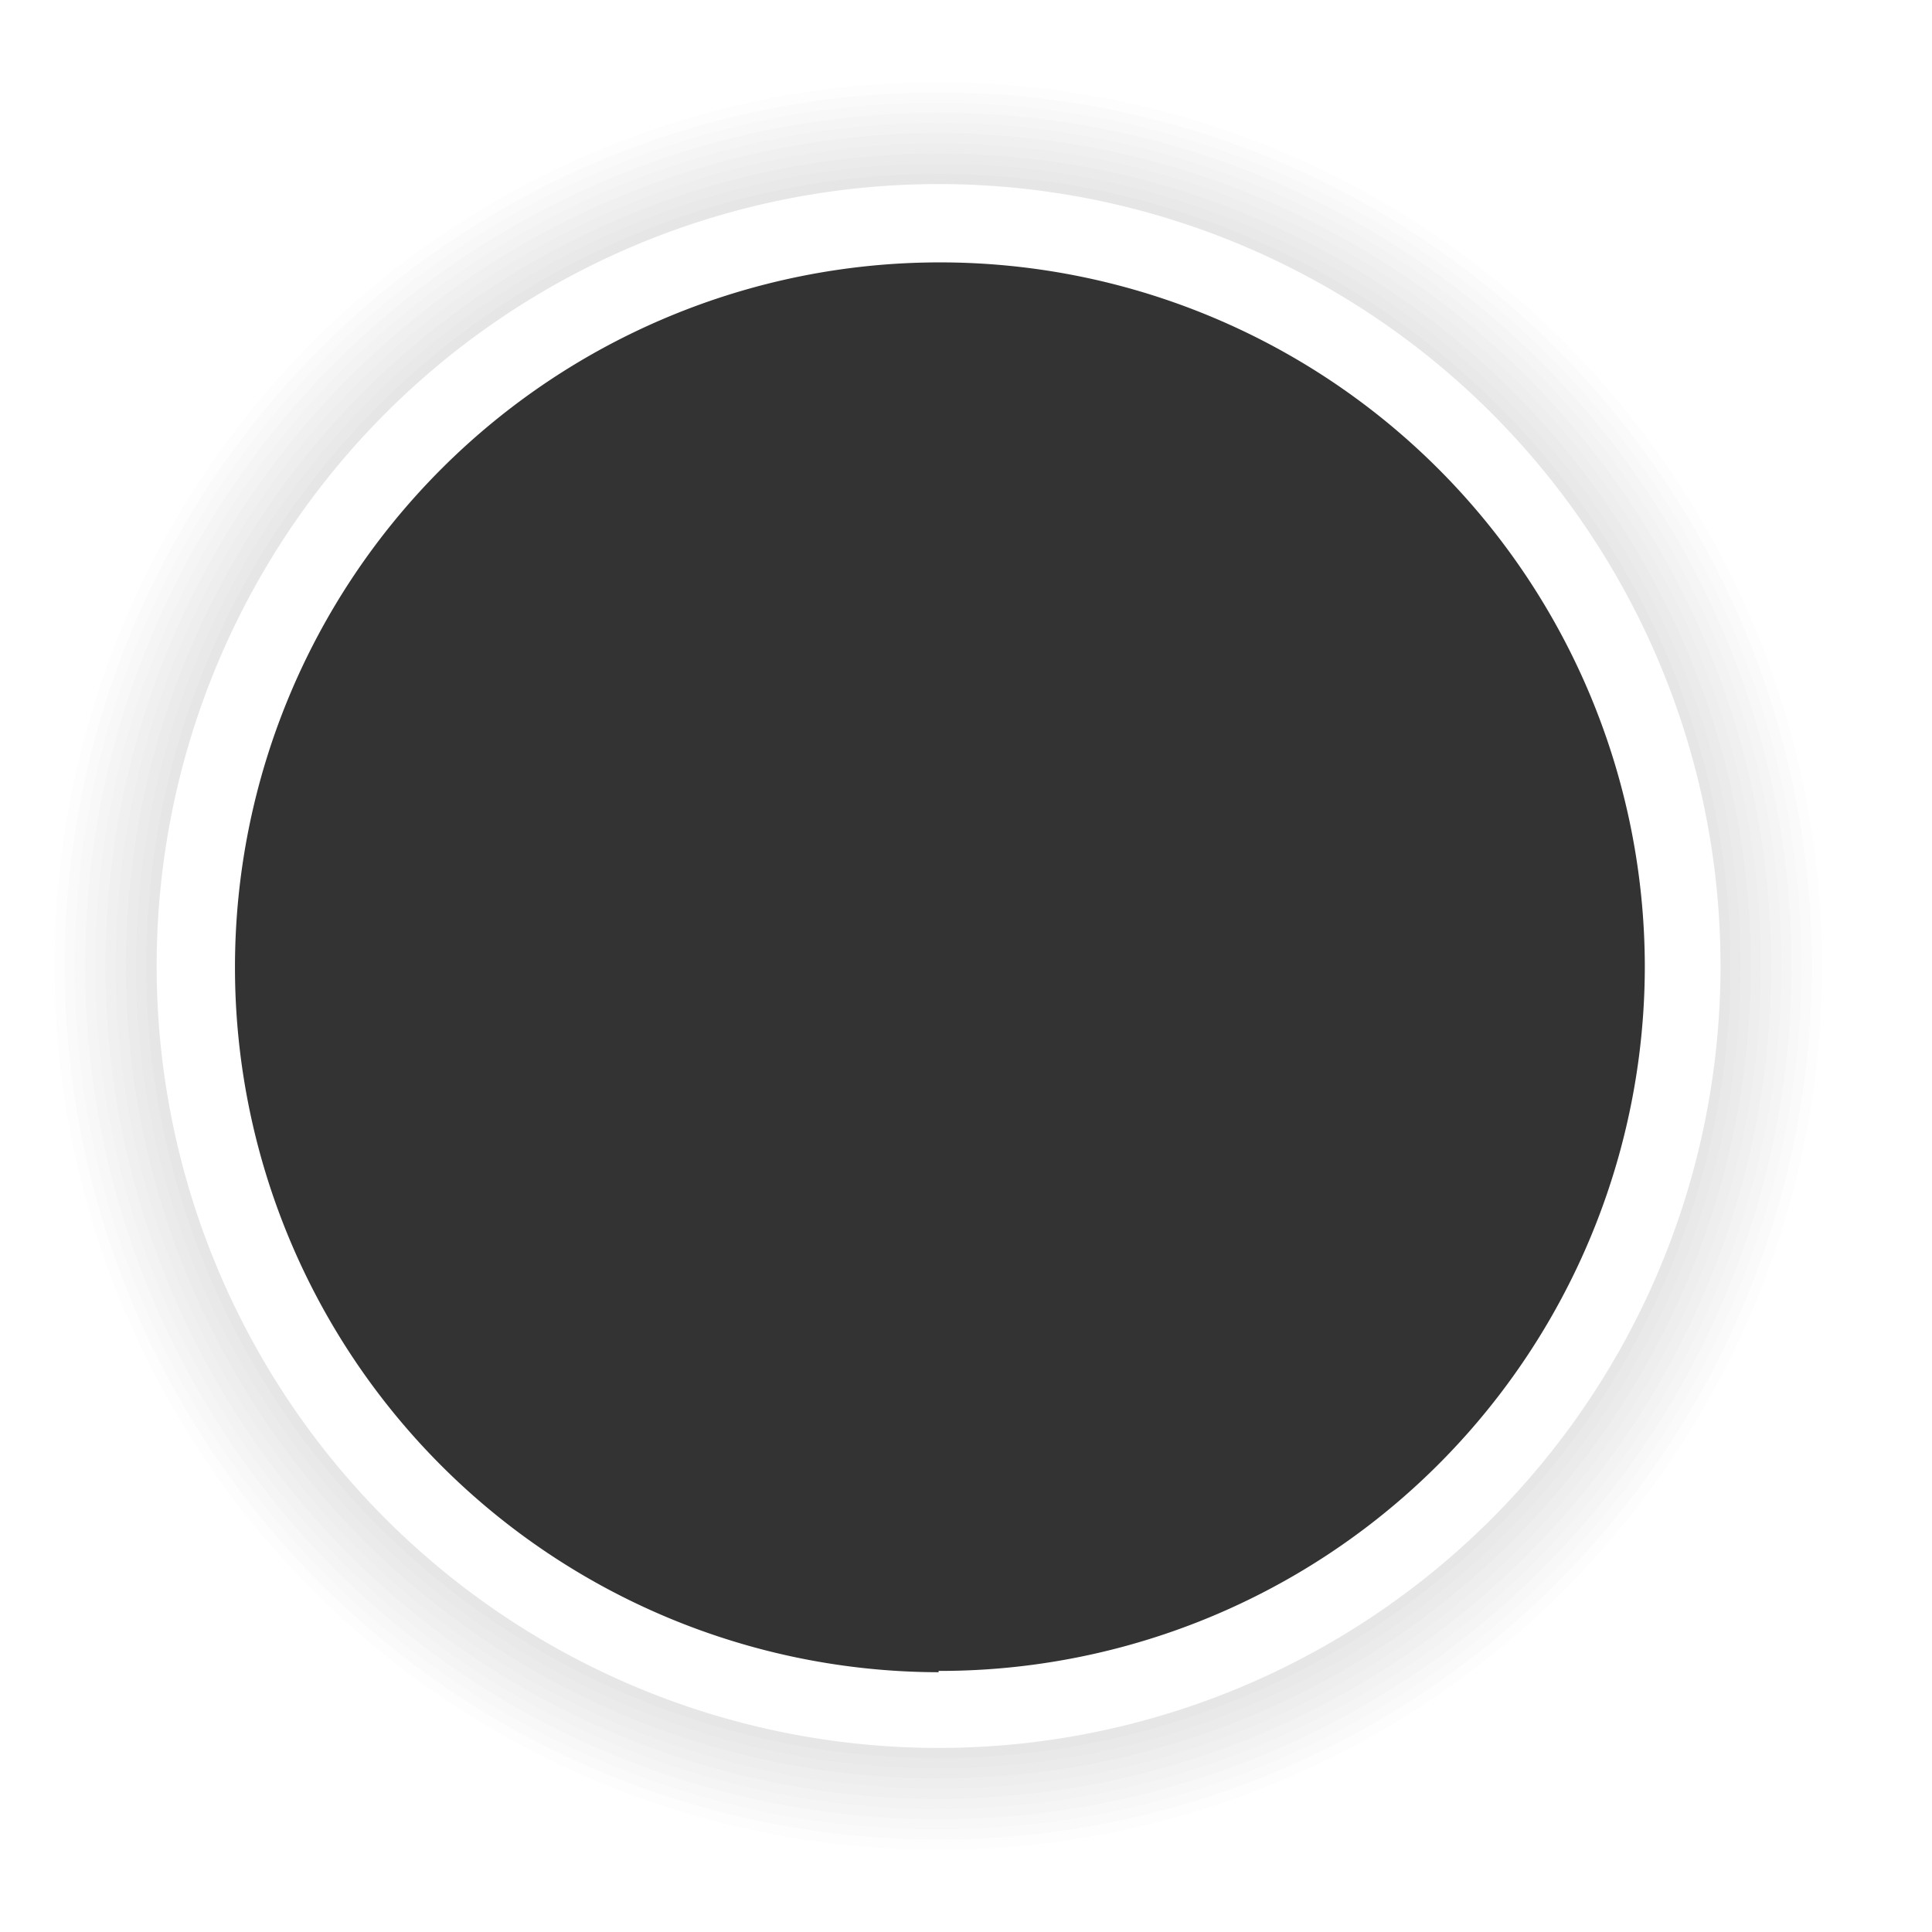 <svg id="mask_bg" data-name="mask bg" xmlns="http://www.w3.org/2000/svg" width="74" height="74" viewBox="0 0 74 74"><rect x="0" y="0" width="74" height="74" fill="#333333" stroke="none"/><defs><style>.cls-1{fill:#fff;}.cls-1,.cls-10,.cls-11,.cls-12,.cls-2,.cls-3,.cls-4,.cls-5,.cls-6,.cls-7,.cls-8,.cls-9{fill-rule:evenodd;}.cls-2{fill:#fdfdfd;}.cls-3{fill:#fafafa;}.cls-4{fill:#f8f8f8;}.cls-5{fill:#f5f5f5;}.cls-6{fill:#f3f3f3;}.cls-7{fill:#f0f0f0;}.cls-8{fill:#eee;}.cls-9{fill:#ebebeb;}.cls-10{fill:#e9e9e9;}.cls-11{fill:#e6e6e6;}.cls-12{fill:#e4e4e4;}</style></defs><title>vector</title><path class="cls-1" d="M0,0V74H74V0H0ZM35.95,65.15A28.15,28.15,0,1,1,64.1,37,28.15,28.15,0,0,1,35.95,65.15Z"/><path class="cls-1" d="M35.95,66.77A29.77,29.77,0,1,1,65.72,37,29.77,29.77,0,0,1,35.95,66.77Zm0-64A34.24,34.24,0,1,0,70.18,37,34.24,34.24,0,0,0,35.95,2.76Z"/><path class="cls-2" d="M35.95,66.77A29.77,29.77,0,1,1,65.72,37,29.77,29.77,0,0,1,35.95,66.77Zm0-63.62A33.85,33.85,0,1,0,69.79,37,33.85,33.85,0,0,0,35.95,3.15Z"/><path class="cls-3" d="M35.95,66.77A29.77,29.77,0,1,1,65.72,37,29.77,29.77,0,0,1,35.95,66.77Zm0-63.23A33.46,33.46,0,1,0,69.4,37,33.46,33.46,0,0,0,35.95,3.54Z"/><path class="cls-4" d="M35.95,66.77A29.77,29.77,0,1,1,65.72,37,29.77,29.77,0,0,1,35.95,66.77Zm0-62.84A33.07,33.07,0,1,0,69,37,33.07,33.07,0,0,0,35.95,3.93Z"/><path class="cls-5" d="M35.95,66.77A29.77,29.77,0,1,1,65.72,37,29.77,29.77,0,0,1,35.95,66.77Zm0-62.45A32.68,32.68,0,1,0,68.62,37,32.68,32.68,0,0,0,35.95,4.32Z"/><path class="cls-6" d="M35.95,66.77A29.77,29.77,0,1,1,65.72,37,29.77,29.77,0,0,1,35.95,66.77Zm0-62.06A32.29,32.29,0,1,0,68.23,37,32.29,32.29,0,0,0,35.95,4.71Z"/><path class="cls-7" d="M35.95,66.77A29.77,29.77,0,1,1,65.72,37,29.77,29.77,0,0,1,35.95,66.77Zm0-61.67A31.9,31.9,0,1,0,67.84,37,31.9,31.9,0,0,0,35.95,5.1Z"/><path class="cls-8" d="M35.95,66.77A29.77,29.77,0,1,1,65.72,37,29.77,29.77,0,0,1,35.95,66.77Zm0-61.28A31.51,31.51,0,1,0,67.45,37,31.51,31.51,0,0,0,35.95,5.49Z"/><path class="cls-9" d="M35.95,66.77A29.77,29.77,0,1,1,65.72,37,29.77,29.77,0,0,1,35.95,66.77Zm0-60.89A31.12,31.12,0,1,0,67.06,37,31.12,31.12,0,0,0,35.95,5.88Z"/><path class="cls-10" d="M35.95,66.77A29.77,29.77,0,1,1,65.72,37,29.77,29.77,0,0,1,35.95,66.77Zm0-60.5A30.73,30.73,0,1,0,66.67,37,30.73,30.73,0,0,0,35.95,6.27Z"/><path class="cls-11" d="M35.95,66.77A29.77,29.77,0,1,1,65.72,37,29.77,29.77,0,0,1,35.95,66.77Zm0-60.11A30.34,30.34,0,1,0,66.28,37,30.34,30.34,0,0,0,35.95,6.66Z"/><path class="cls-12" d="M35.95,66.77A29.77,29.77,0,1,1,65.72,37,29.77,29.77,0,0,1,35.95,66.77Zm0-59.72A29.95,29.95,0,1,0,65.9,37,29.95,29.95,0,0,0,35.95,7.05Z"/><path class="cls-1" d="M35.95,7.05A29.95,29.95,0,1,0,65.9,37,29.95,29.95,0,0,0,35.95,7.05Zm0,57A27,27,0,1,1,63,37,27,27,0,0,1,35.95,64Z"/></svg>